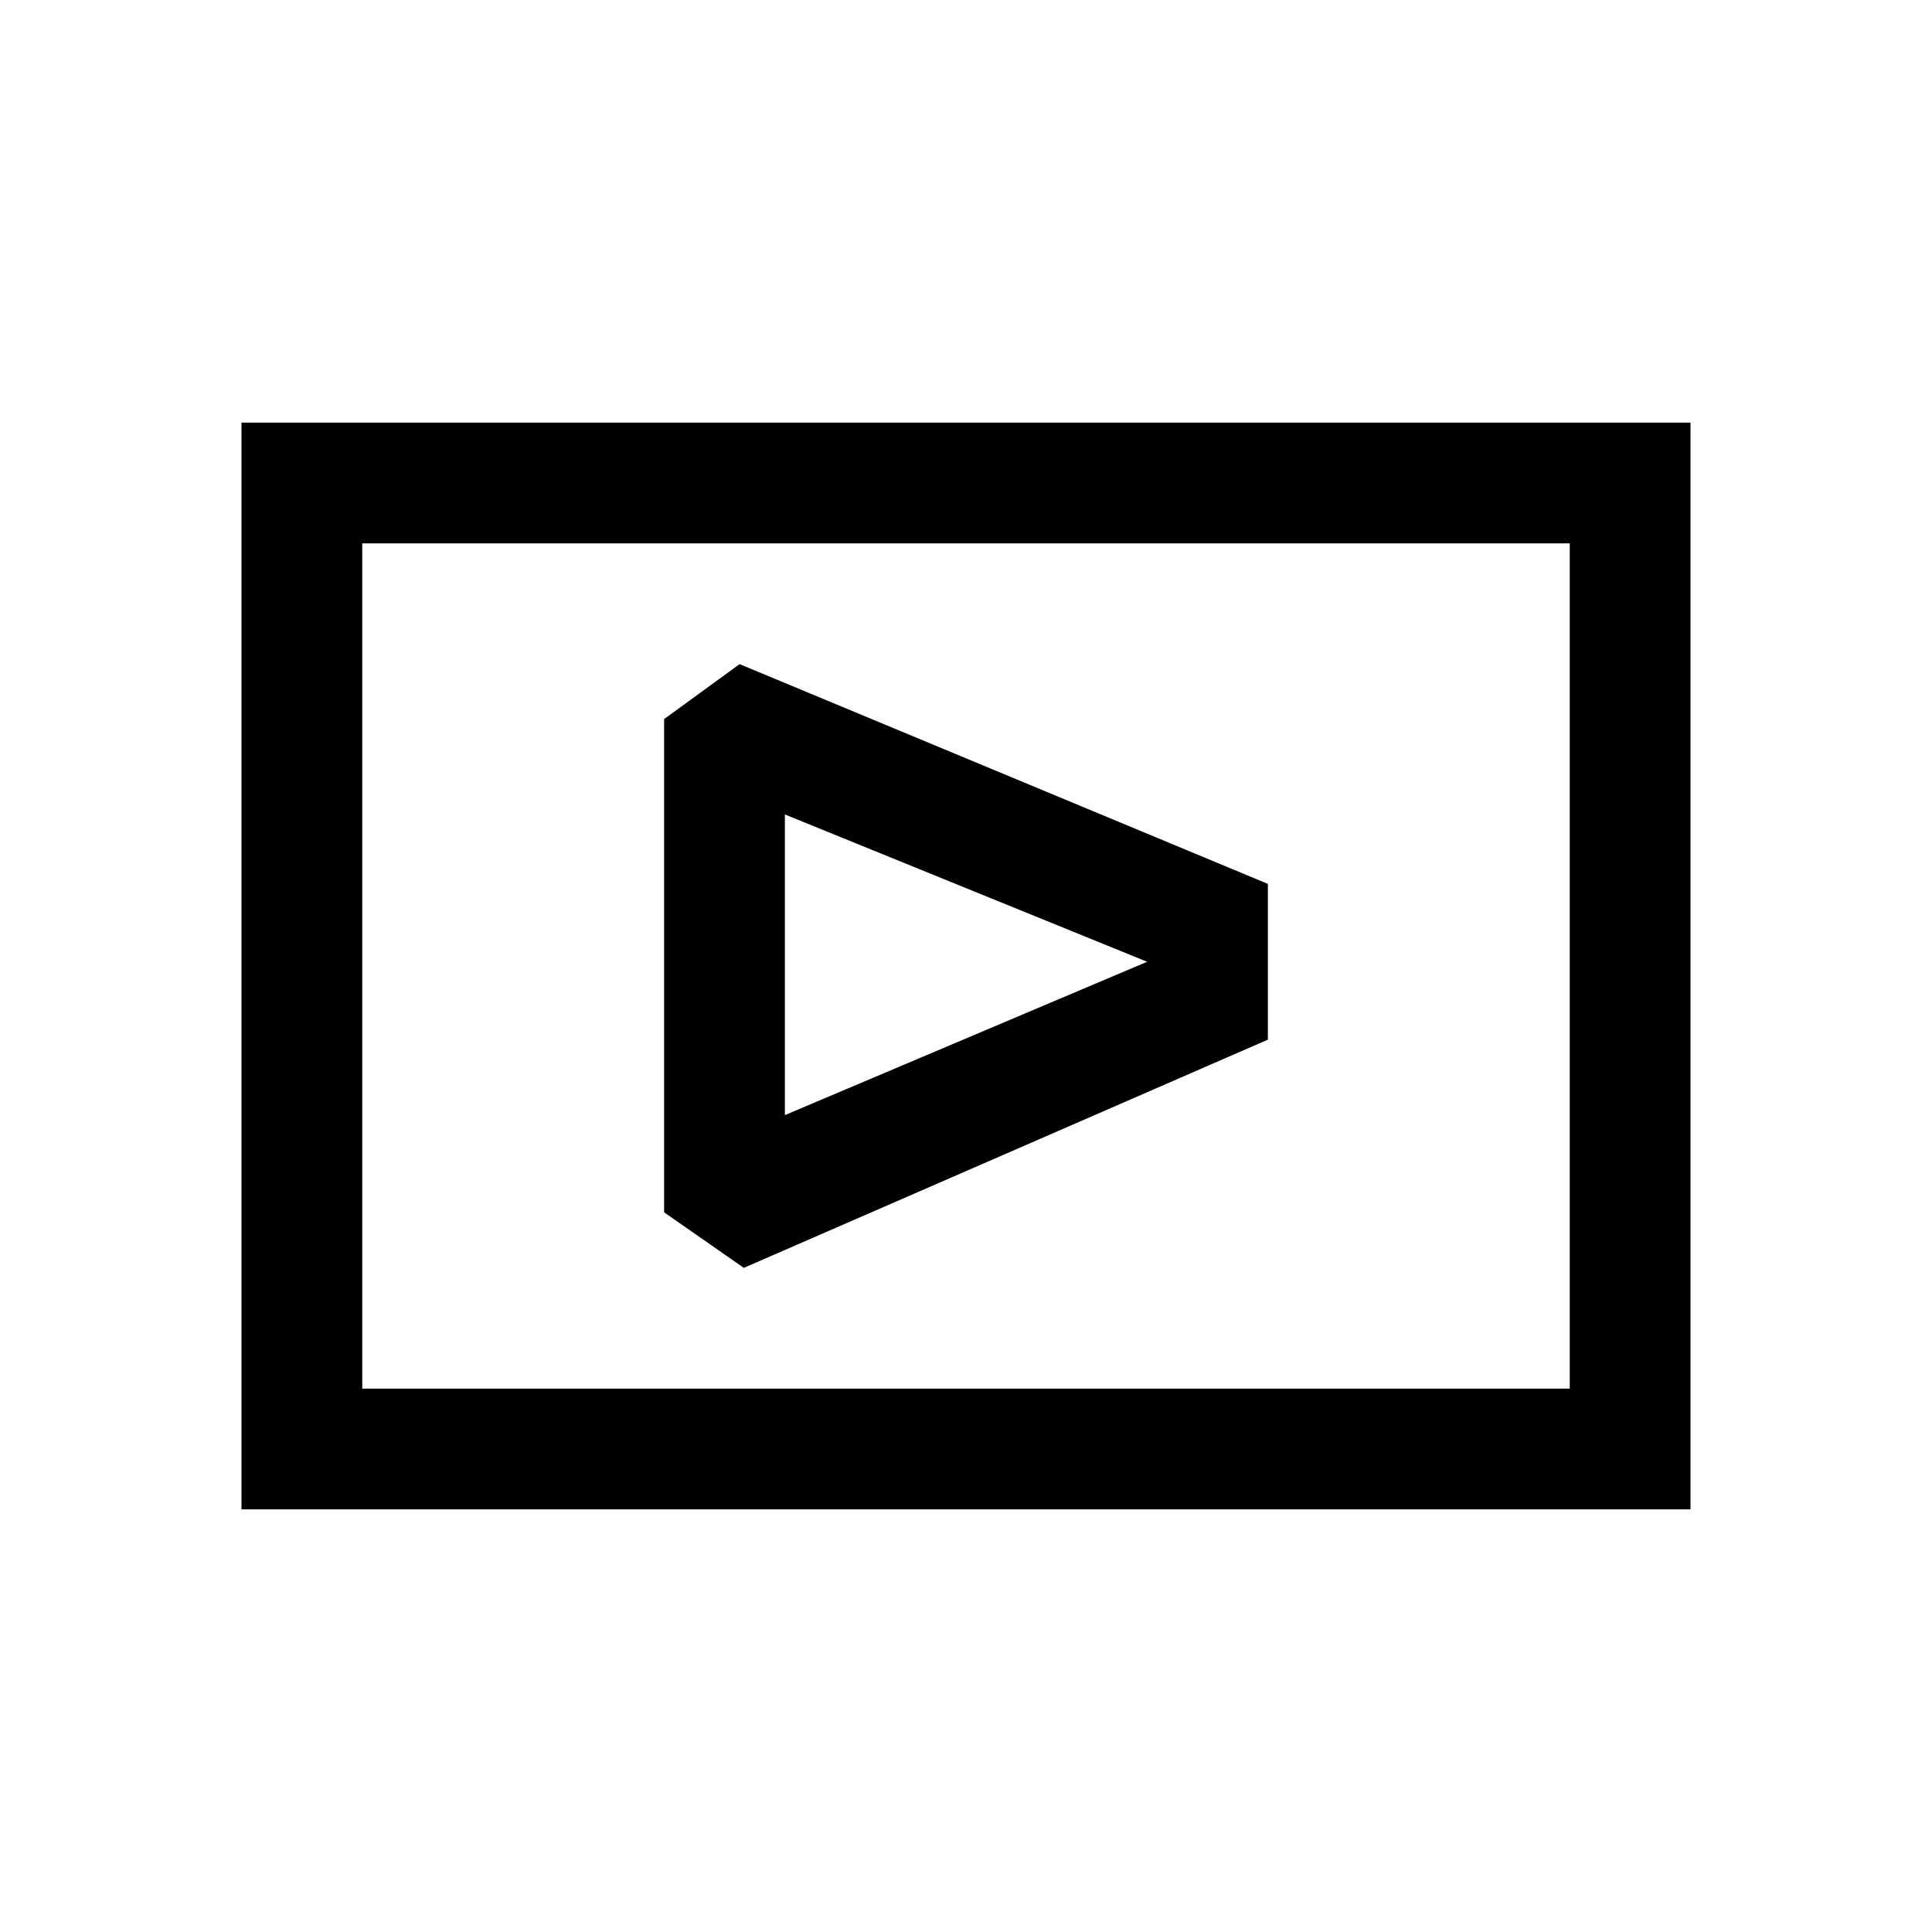 <svg id="Ready" xmlns="http://www.w3.org/2000/svg" viewBox="0 0 32 32"><title>Artboard 68</title><path d="M4,25H28V7H4ZM6,9H26V23H6Z"/><path d="M12.25,11,11,11.91v8.17l1.32.92L21,17.22V14.64ZM13,13.49l6,2.44-6,2.54Z"/></svg>